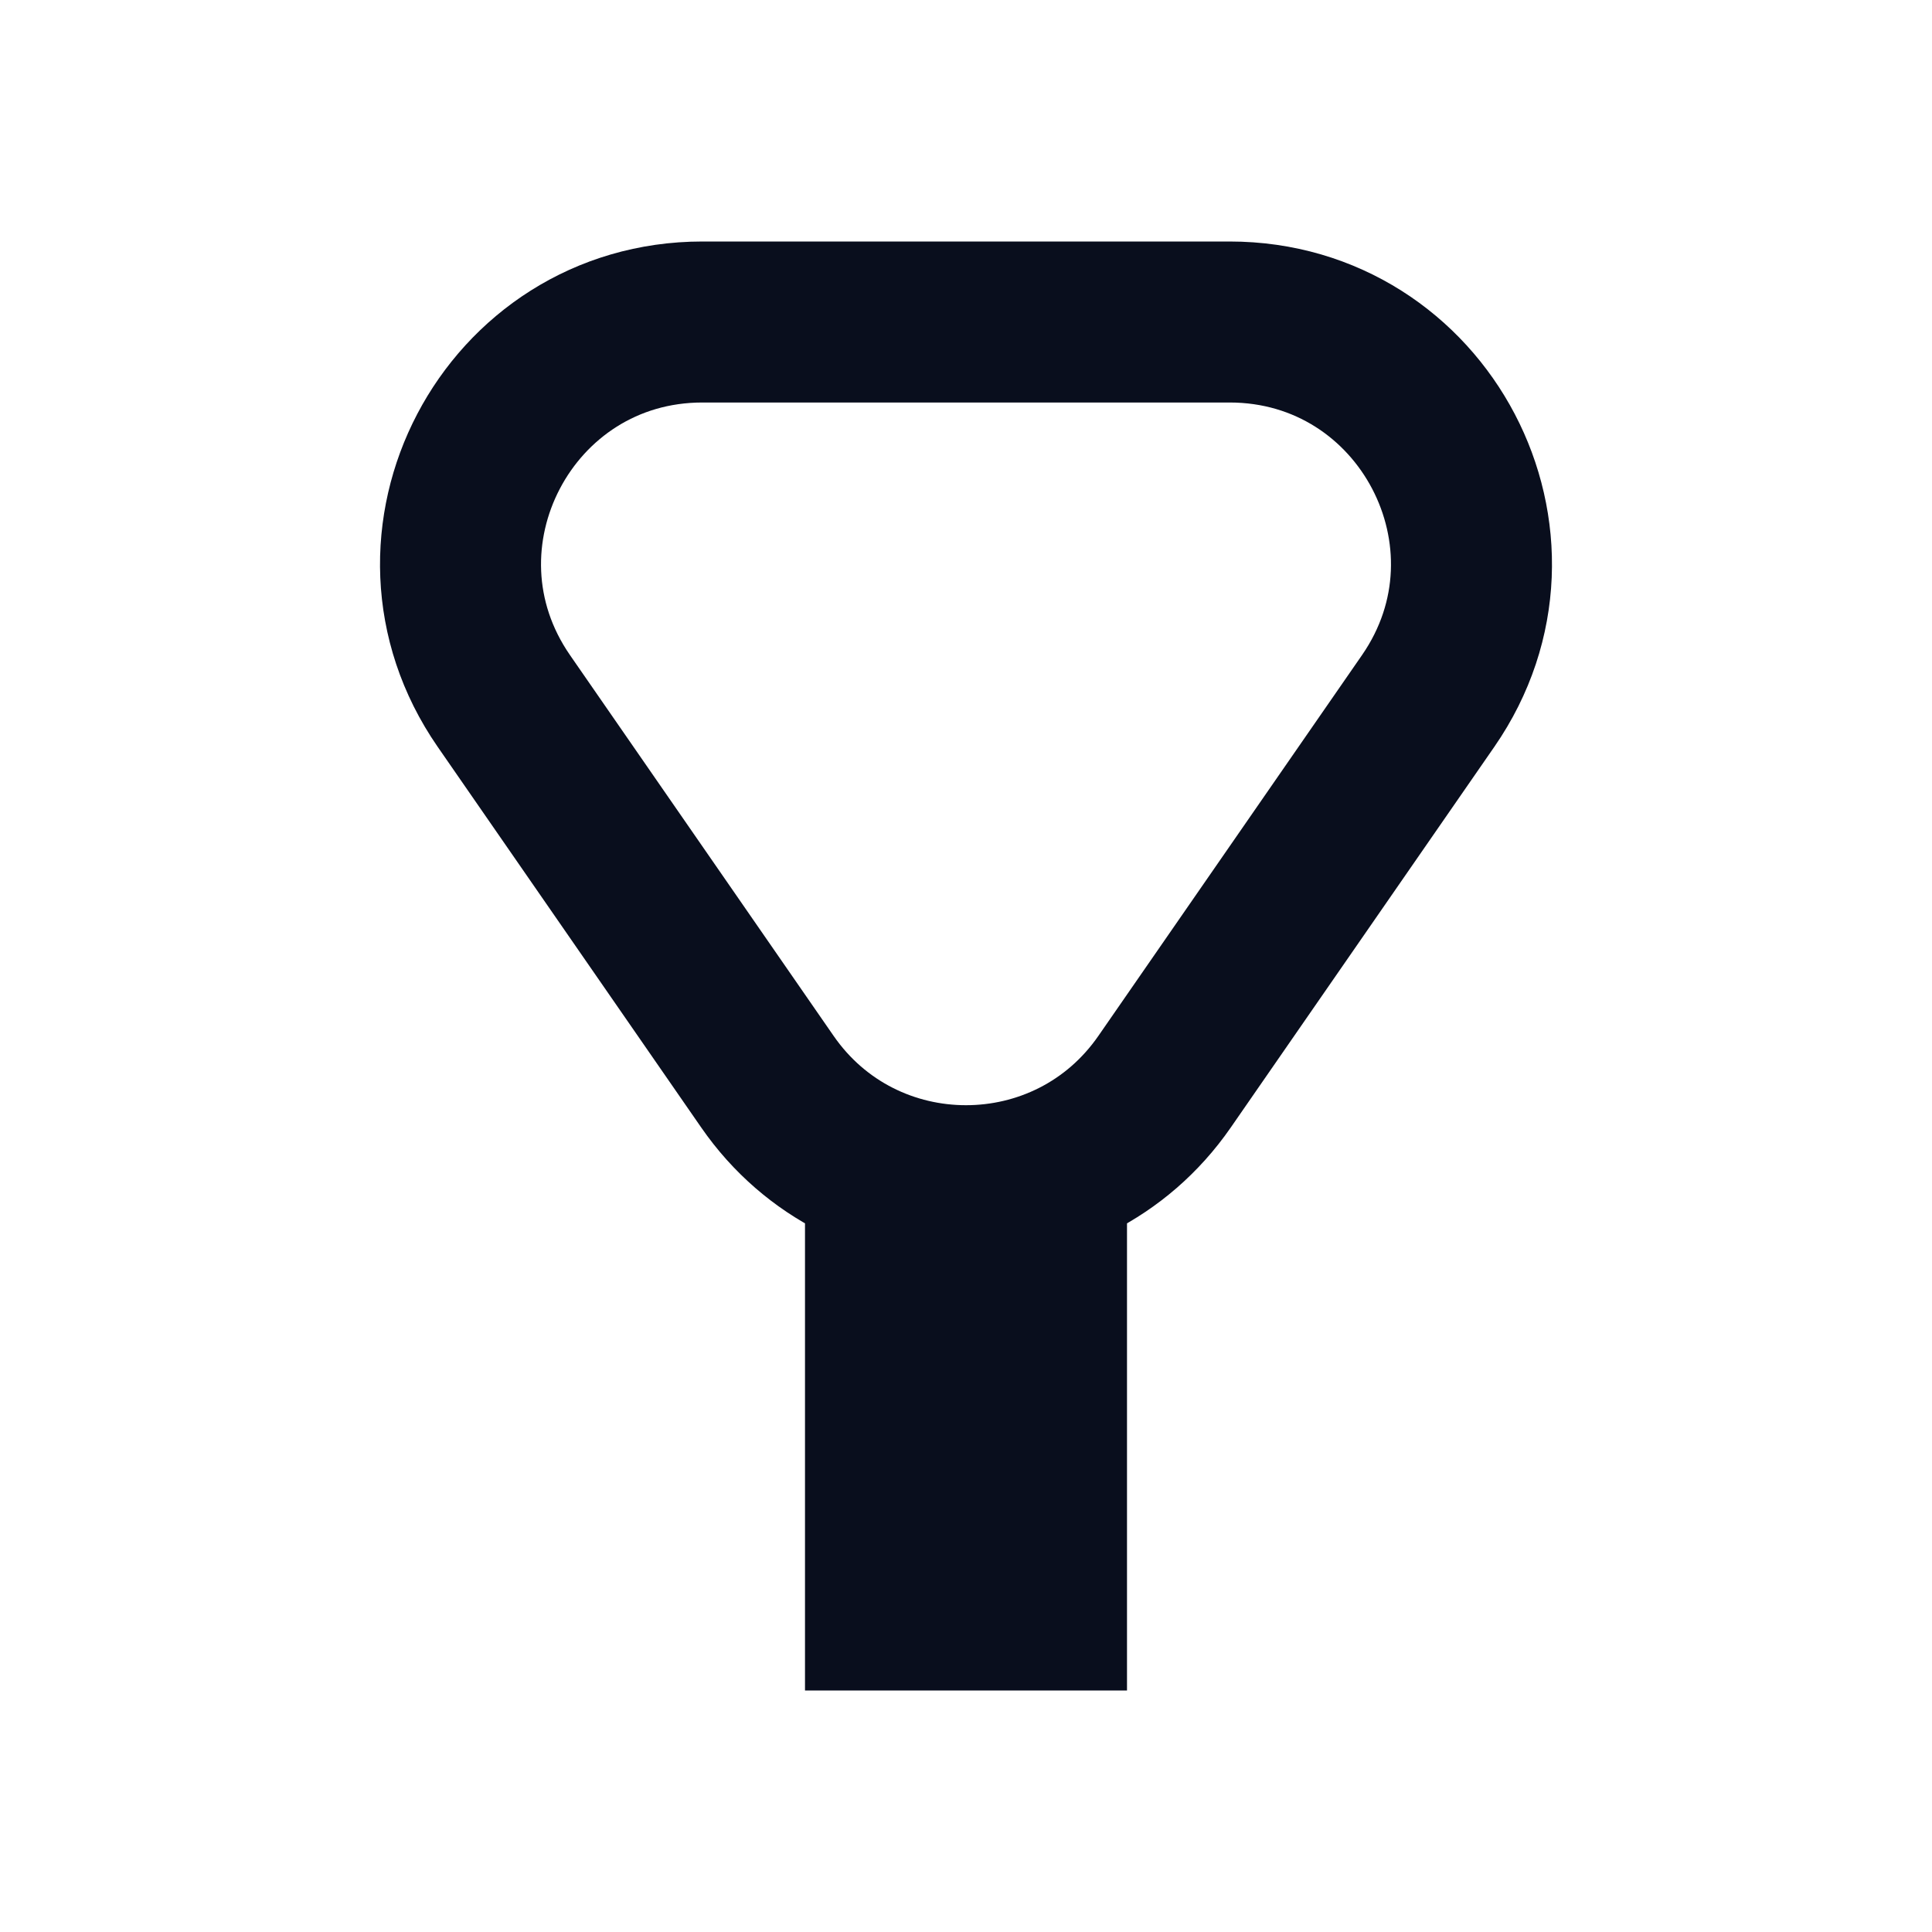 <svg width="24" height="24" viewBox="0 0 24 24" fill="none" xmlns="http://www.w3.org/2000/svg">
<path d="M15.274 4H8.726C6.306 4 4.882 6.718 6.259 8.708L9.533 13.437C10.726 15.16 13.274 15.16 14.467 13.437L17.741 8.708C19.118 6.718 17.694 4 15.274 4Z" stroke="#090E1D" stroke-width="2"/>
<path d="M11 15L11 21" stroke="#090E1D" stroke-width="2"/>
<path d="M13 15V21" stroke="#090E1D" stroke-width="2"/>
</svg>
